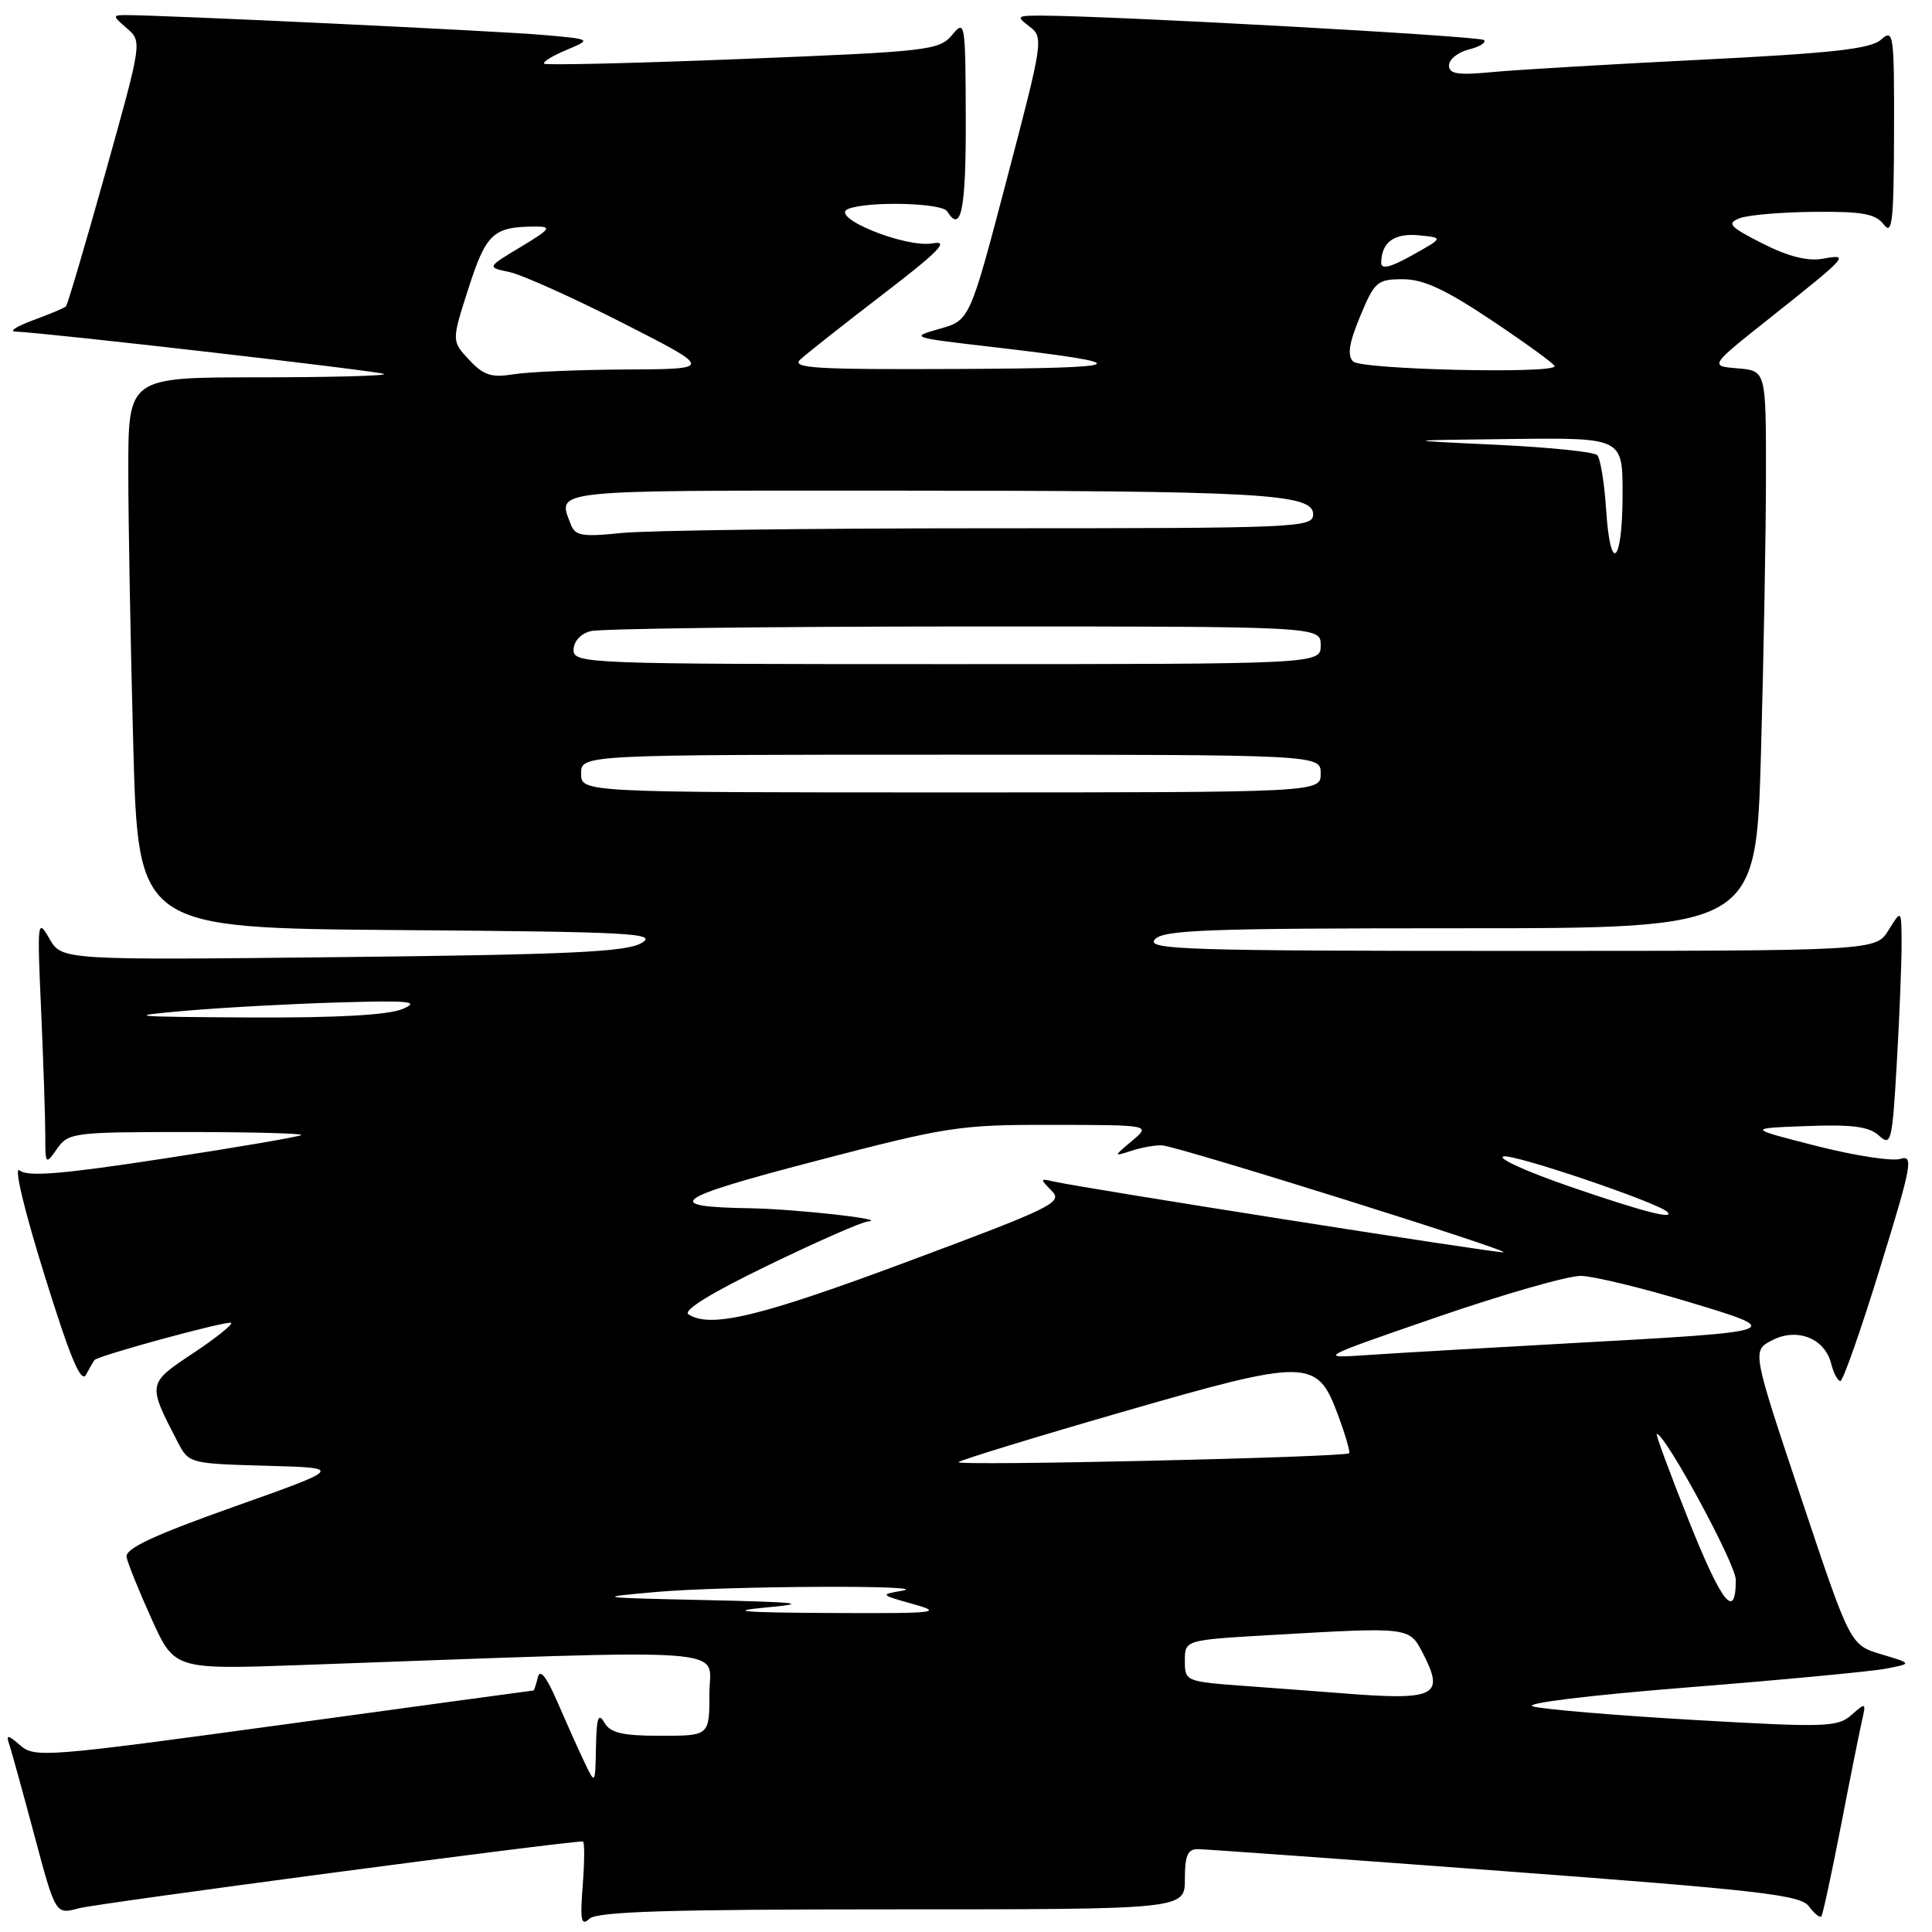 <?xml version="1.0" encoding="UTF-8" standalone="no"?>
<!DOCTYPE svg PUBLIC "-//W3C//DTD SVG 1.1//EN" "http://www.w3.org/Graphics/SVG/1.1/DTD/svg11.dtd" >
<svg xmlns="http://www.w3.org/2000/svg" xmlns:xlink="http://www.w3.org/1999/xlink" version="1.1" viewBox="0 0 256 256">
 <g >
 <path fill="currentColor"
d=" M 118.20 253.00 C 157.00 253.00 157.00 253.00 157.00 249.00 C 157.00 245.85 157.37 245.00 158.75 245.02 C 159.71 245.03 178.03 246.35 199.46 247.95 C 233.27 250.48 238.60 251.09 239.70 252.61 C 240.41 253.57 241.14 254.16 241.34 253.93 C 241.53 253.69 242.69 248.32 243.92 242.00 C 245.14 235.68 246.41 229.38 246.72 228.00 C 247.28 225.58 247.24 225.56 245.33 227.24 C 243.50 228.86 241.93 228.91 224.43 227.90 C 214.02 227.30 204.43 226.49 203.12 226.11 C 201.75 225.71 210.42 224.64 223.62 223.59 C 236.20 222.59 248.05 221.47 249.94 221.10 C 253.39 220.43 253.39 220.43 249.28 219.20 C 245.16 217.97 245.16 217.97 238.66 198.48 C 232.15 178.99 232.15 178.99 234.78 177.61 C 238.09 175.87 241.79 177.32 242.63 180.67 C 242.95 181.95 243.51 182.99 243.86 182.99 C 244.21 182.98 246.59 176.22 249.13 167.96 C 253.33 154.36 253.58 153.00 251.81 153.56 C 250.73 153.90 245.72 153.13 240.67 151.84 C 231.50 149.50 231.50 149.50 239.37 149.21 C 245.41 148.98 247.65 149.27 248.97 150.47 C 250.59 151.94 250.73 151.35 251.34 140.77 C 251.70 134.57 251.98 127.47 251.97 125.00 C 251.95 120.50 251.95 120.50 250.24 123.25 C 248.54 126.00 248.54 126.00 200.15 126.00 C 157.25 126.00 151.90 125.83 153.00 124.50 C 154.07 123.21 159.82 123.00 193.46 123.00 C 232.68 123.00 232.68 123.00 233.34 99.75 C 233.70 86.96 234.00 70.34 234.00 62.81 C 234.00 49.12 234.00 49.12 230.25 48.81 C 226.50 48.50 226.50 48.50 234.50 42.15 C 244.96 33.84 245.14 33.63 241.53 34.28 C 239.50 34.64 236.95 33.99 233.53 32.26 C 229.18 30.05 228.77 29.60 230.50 28.92 C 231.60 28.49 236.05 28.11 240.39 28.07 C 246.79 28.01 248.53 28.33 249.61 29.75 C 250.73 31.23 250.94 29.37 250.97 17.60 C 251.00 4.42 250.91 3.77 249.25 5.25 C 247.87 6.48 242.87 7.04 225.50 7.91 C 213.40 8.51 200.91 9.25 197.75 9.55 C 193.16 9.99 192.00 9.81 192.00 8.66 C 192.00 7.87 193.18 6.92 194.62 6.56 C 196.06 6.20 196.97 5.63 196.64 5.31 C 196.12 4.78 147.35 2.09 138.00 2.07 C 134.72 2.06 134.62 2.16 136.42 3.52 C 138.30 4.94 138.22 5.44 133.42 23.71 C 128.50 42.45 128.50 42.45 124.50 43.57 C 120.58 44.68 120.71 44.72 131.00 45.92 C 151.08 48.25 150.37 48.78 127.04 48.89 C 108.05 48.98 104.80 48.79 106.04 47.64 C 106.84 46.89 111.78 43.00 117.00 38.99 C 124.35 33.36 125.85 31.83 123.62 32.24 C 119.99 32.91 109.70 28.71 112.42 27.67 C 115.12 26.63 124.81 26.88 125.50 28.00 C 127.36 31.00 128.00 27.82 127.97 15.75 C 127.93 2.90 127.88 2.56 126.15 4.64 C 124.45 6.67 123.04 6.83 98.44 7.81 C 84.18 8.38 72.33 8.66 72.10 8.44 C 71.88 8.21 73.21 7.39 75.06 6.62 C 78.42 5.20 78.42 5.20 71.96 4.63 C 66.26 4.12 21.50 1.99 16.64 2.00 C 14.89 2.00 14.90 2.10 16.81 3.75 C 18.84 5.50 18.83 5.52 13.98 22.85 C 11.31 32.40 8.95 40.38 8.74 40.60 C 8.52 40.81 6.58 41.63 4.42 42.42 C 2.27 43.21 1.17 43.89 2.00 43.93 C 6.71 44.15 50.53 49.20 50.90 49.56 C 51.14 49.80 43.61 50.00 34.17 50.00 C 17.00 50.00 17.00 50.00 17.00 62.34 C 17.00 69.12 17.30 85.54 17.66 98.83 C 18.32 122.97 18.32 122.97 52.91 123.24 C 83.75 123.47 87.23 123.66 85.00 124.96 C 82.97 126.14 75.51 126.49 45.34 126.82 C 8.18 127.23 8.18 127.23 6.54 124.36 C 4.96 121.62 4.92 122.04 5.45 133.91 C 5.75 140.73 6.00 148.14 6.00 150.38 C 6.00 154.34 6.04 154.39 7.56 152.22 C 9.05 150.09 9.73 150.00 24.72 150.00 C 33.31 150.00 40.15 150.18 39.92 150.40 C 39.69 150.61 31.51 152.02 21.75 153.51 C 8.26 155.58 3.66 155.96 2.61 155.09 C 1.80 154.42 3.13 160.07 5.87 168.88 C 9.29 179.90 10.74 183.37 11.40 182.15 C 11.89 181.24 12.39 180.38 12.50 180.23 C 12.95 179.63 30.25 174.92 30.63 175.29 C 30.85 175.51 28.56 177.34 25.54 179.34 C 19.55 183.32 19.54 183.35 23.49 190.97 C 25.01 193.92 25.03 193.93 35.26 194.22 C 45.50 194.50 45.50 194.50 31.00 199.65 C 20.31 203.45 16.57 205.20 16.77 206.32 C 16.93 207.15 18.42 210.84 20.09 214.53 C 23.12 221.22 23.12 221.22 39.81 220.63 C 99.00 218.50 94.00 218.16 94.00 224.39 C 94.00 230.00 94.00 230.00 87.55 230.00 C 82.46 230.00 80.88 229.63 80.08 228.25 C 79.28 226.88 79.04 227.60 78.97 231.50 C 78.87 236.50 78.87 236.50 77.44 233.50 C 76.65 231.85 75.04 228.25 73.85 225.50 C 72.40 222.15 71.54 221.08 71.27 222.25 C 71.04 223.21 70.77 224.00 70.68 224.00 C 70.58 224.00 55.69 226.03 37.59 228.51 C 6.06 232.82 4.59 232.94 2.67 231.26 C 1.10 229.89 0.78 229.83 1.18 231.00 C 1.47 231.82 2.97 237.27 4.53 243.10 C 7.36 253.70 7.36 253.70 10.43 252.86 C 12.72 252.22 74.75 244.00 77.23 244.00 C 77.47 244.00 77.46 246.59 77.22 249.75 C 76.85 254.47 77.01 255.28 78.09 254.25 C 79.09 253.29 88.53 253.00 118.20 253.00 Z  M 177.50 224.34 C 175.30 224.17 169.79 223.75 165.25 223.42 C 157.06 222.82 157.00 222.80 157.00 220.06 C 157.00 217.31 157.00 217.31 168.25 216.66 C 186.88 215.58 186.72 215.56 188.55 219.09 C 191.49 224.78 190.26 225.37 177.50 224.34 Z  M 101.50 213.00 C 107.35 212.46 106.03 212.30 93.50 212.02 C 78.91 211.70 78.73 211.67 87.00 210.94 C 96.32 210.13 124.33 210.00 119.50 210.79 C 116.58 211.28 116.63 211.33 121.00 212.55 C 125.09 213.69 124.09 213.80 110.00 213.73 C 98.35 213.67 96.24 213.49 101.50 213.00 Z  M 223.76 201.46 C 221.25 195.16 219.34 190.00 219.53 190.00 C 220.66 190.00 230.00 207.24 230.00 209.33 C 230.00 214.80 228.15 212.46 223.76 201.46 Z  M 127.00 193.74 C 127.28 193.46 136.97 190.48 148.54 187.14 C 173.37 179.97 174.50 179.98 177.28 187.46 C 178.26 190.10 178.93 192.40 178.77 192.56 C 178.23 193.10 126.49 194.28 127.00 193.74 Z  M 190.48 174.50 C 199.26 171.48 207.81 169.03 209.48 169.06 C 211.14 169.10 217.45 170.62 223.50 172.44 C 236.72 176.42 236.78 176.40 208.00 177.99 C 197.28 178.58 185.35 179.27 181.50 179.53 C 174.50 180.01 174.50 180.01 190.48 174.50 Z  M 91.24 174.17 C 90.43 173.65 94.12 171.37 101.74 167.68 C 108.21 164.54 114.17 161.92 115.00 161.85 C 117.92 161.59 105.41 160.20 99.33 160.10 C 87.54 159.91 89.10 158.79 108.07 153.84 C 125.57 149.27 127.15 149.02 139.50 149.05 C 152.50 149.07 152.50 149.07 150.00 151.17 C 147.50 153.27 147.50 153.27 150.00 152.46 C 151.38 152.02 153.18 151.71 154.00 151.77 C 156.24 151.93 200.71 165.88 199.21 165.94 C 197.88 166.00 143.02 157.36 139.59 156.55 C 137.80 156.13 137.78 156.21 139.34 157.77 C 140.89 159.32 139.62 159.95 120.25 167.17 C 100.68 174.47 94.18 176.03 91.24 174.17 Z  M 208.00 157.22 C 202.22 155.23 198.28 153.43 199.24 153.23 C 200.71 152.91 219.68 159.35 220.92 160.58 C 222.01 161.68 217.57 160.52 208.00 157.22 Z  M 24.50 133.94 C 29.45 133.51 38.60 133.01 44.83 132.83 C 54.36 132.55 55.71 132.69 53.33 133.70 C 51.45 134.50 44.62 134.88 33.00 134.82 C 17.16 134.73 16.36 134.65 24.50 133.94 Z  M 77.00 102.50 C 77.00 100.00 77.00 100.00 126.00 100.00 C 175.00 100.00 175.00 100.00 175.00 102.50 C 175.00 105.00 175.00 105.00 126.00 105.00 C 77.00 105.00 77.00 105.00 77.00 102.50 Z  M 76.00 86.12 C 76.00 85.01 76.93 83.98 78.25 83.63 C 79.49 83.30 101.76 83.02 127.75 83.01 C 175.00 83.00 175.00 83.00 175.00 85.50 C 175.00 88.00 175.00 88.00 125.50 88.00 C 77.69 88.00 76.00 87.94 76.00 86.12 Z  M 212.82 67.53 C 212.59 63.98 212.06 60.73 211.63 60.30 C 211.21 59.87 205.15 59.26 198.18 58.93 C 185.50 58.34 185.50 58.34 200.25 58.17 C 215.00 58.00 215.00 58.00 215.00 65.44 C 215.00 74.71 213.38 76.26 212.82 67.53 Z  M 75.66 69.54 C 73.85 64.83 72.26 65.00 117.75 65.01 C 167.05 65.02 174.00 65.40 174.00 68.14 C 174.00 69.92 172.22 70.00 131.15 70.00 C 107.58 70.00 85.60 70.28 82.30 70.63 C 77.21 71.16 76.21 70.99 75.66 69.54 Z  M 62.16 47.68 C 59.83 45.18 59.83 45.18 62.09 38.16 C 64.43 30.89 65.37 30.03 71.00 30.02 C 73.17 30.02 72.91 30.37 69.00 32.72 C 64.50 35.42 64.50 35.42 67.50 36.05 C 69.15 36.40 75.90 39.43 82.50 42.79 C 94.50 48.90 94.50 48.90 83.00 48.96 C 76.67 48.99 69.92 49.28 68.00 49.60 C 65.13 50.07 64.08 49.73 62.16 47.68 Z  M 179.30 47.90 C 178.50 47.10 178.75 45.47 180.23 41.90 C 182.14 37.31 182.50 37.00 185.89 37.00 C 188.63 37.00 191.55 38.36 197.76 42.52 C 202.29 45.55 206.00 48.25 206.00 48.52 C 206.00 49.57 180.37 48.97 179.30 47.90 Z  M 183.02 34.81 C 183.05 32.10 184.75 30.86 188.00 31.18 C 191.28 31.50 191.28 31.50 187.14 33.81 C 184.24 35.44 183.00 35.74 183.02 34.81 Z "/>
</g>
</svg>